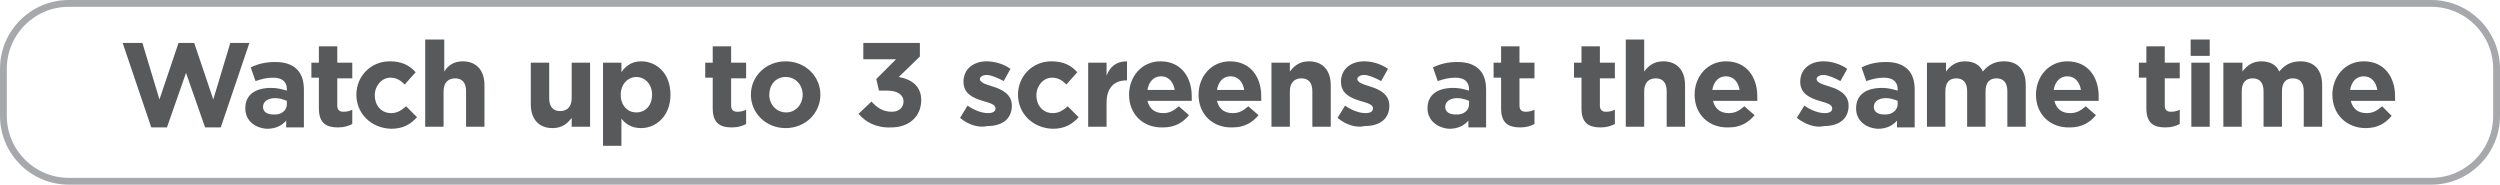 <?xml version="1.0" encoding="utf-8"?>
<!-- Generator: Adobe Illustrator 23.0.3, SVG Export Plug-In . SVG Version: 6.00 Build 0)  -->
<svg version="1.1" id="Layer_1" xmlns="http://www.w3.org/2000/svg" xmlns:xlink="http://www.w3.org/1999/xlink" x="0px" y="0px"
	 viewBox="0 0 366.9 27.1" style="enable-background:new 0 0 366.9 27.1;" xml:space="preserve">
<style type="text/css">
	.st0{enable-background:new    ;}
	.st1{fill:#58595B;}
	.st2{fill:none;stroke:#A6A8AB;stroke-miterlimit:10;}
</style>
<title>Asset 35</title>
<g>
	<g id="Layer_1-2">
		<g class="st0">
			<path class="st1" d="M18,6.3h2.9l2.5,8.3l2.8-8.3h2.3l2.8,8.3l2.5-8.3h2.8l-4.2,12.4h-2.3l-2.8-8l-2.8,8h-2.3L18,6.3z"/>
		</g>
		<g class="st0">
			<path class="st1" d="M36,15.9L36,15.9c0-2.1,1.6-3,3.8-3c0.9,0,1.6,0.2,2.3,0.4v-0.2c0-1.1-0.7-1.7-2-1.7c-1,0-1.7,0.2-2.6,0.5
				l-0.7-2c1-0.5,2.1-0.8,3.6-0.8c1.5,0,2.5,0.4,3.2,1.1c0.7,0.7,1,1.7,1,3v5.5H42v-1c-0.6,0.7-1.5,1.2-2.8,1.2
				C37.4,18.8,36,17.7,36,15.9z M42.1,15.3v-0.5c-0.5-0.2-1.1-0.4-1.7-0.4c-1.1,0-1.8,0.5-1.8,1.3v0c0,0.7,0.6,1.1,1.5,1.1
				C41.3,16.9,42.1,16.2,42.1,15.3z"/>
		</g>
		<g class="st0">
			<path class="st1" d="M46.8,15.9v-4.5h-1.1V9.2h1.1V6.8h2.7v2.4h2.2v2.3h-2.2v4c0,0.6,0.3,0.9,0.9,0.9c0.5,0,0.9-0.1,1.3-0.3v2.1
				c-0.6,0.3-1.2,0.5-2.1,0.5C47.9,18.7,46.8,18.1,46.8,15.9z"/>
		</g>
		<g class="st0">
			<path class="st1" d="M52.3,13.9L52.3,13.9c0-2.7,2.1-4.9,4.9-4.9c1.8,0,2.9,0.6,3.8,1.6l-1.6,1.8c-0.6-0.6-1.2-1-2.1-1
				c-1.3,0-2.3,1.2-2.3,2.6v0c0,1.4,0.9,2.6,2.4,2.6c0.9,0,1.5-0.4,2.2-1l1.6,1.6c-0.9,1-2,1.7-3.8,1.7
				C54.4,18.8,52.3,16.6,52.3,13.9z"/>
			<path class="st1" d="M62.5,5.8h2.7v4.7C65.7,9.7,66.5,9,67.9,9c2,0,3.2,1.3,3.2,3.5v6.1h-2.7v-5.2c0-1.3-0.6-1.9-1.6-1.9
				c-1,0-1.7,0.6-1.7,1.9v5.2h-2.7V5.8z"/>
			<path class="st1" d="M77.9,15.3V9.2h2.7v5.2c0,1.3,0.6,1.9,1.6,1.9c1,0,1.7-0.6,1.7-1.9V9.2h2.7v9.4h-2.7v-1.3
				c-0.6,0.8-1.4,1.5-2.8,1.5C79,18.8,77.9,17.4,77.9,15.3z"/>
			<path class="st1" d="M88.5,9.2h2.7v1.4C91.8,9.7,92.7,9,94.1,9c2.2,0,4.3,1.7,4.3,4.9v0c0,3.1-2.1,4.9-4.3,4.9
				c-1.4,0-2.3-0.6-2.9-1.4v4h-2.7V9.2z M95.7,13.9L95.7,13.9c0-1.6-1.1-2.6-2.3-2.6c-1.2,0-2.3,1-2.3,2.6v0c0,1.6,1,2.6,2.3,2.6
				C94.7,16.5,95.7,15.5,95.7,13.9z"/>
		</g>
		<g class="st0">
			<path class="st1" d="M104.6,15.9v-4.5h-1.1V9.2h1.1V6.8h2.7v2.4h2.2v2.3h-2.2v4c0,0.6,0.3,0.9,0.9,0.9c0.5,0,0.9-0.1,1.3-0.3v2.1
				c-0.6,0.3-1.2,0.5-2.1,0.5C105.7,18.7,104.6,18.1,104.6,15.9z"/>
		</g>
		<g class="st0">
			<path class="st1" d="M110.2,13.9L110.2,13.9c0-2.7,2.2-4.9,5.1-4.9c2.9,0,5.1,2.2,5.1,4.9v0c0,2.7-2.2,4.9-5.1,4.9
				C112.4,18.8,110.2,16.6,110.2,13.9z M117.8,13.9L117.8,13.9c0-1.4-1-2.6-2.5-2.6c-1.5,0-2.4,1.2-2.4,2.6v0c0,1.4,1,2.6,2.5,2.6
				C116.8,16.5,117.8,15.3,117.8,13.9z"/>
			<path class="st1" d="M126,16.7l1.9-1.8c0.8,0.9,1.7,1.5,3,1.5c1,0,1.7-0.6,1.7-1.5v0c0-1-0.9-1.6-2.4-1.6H129l-0.4-1.7l2.9-2.9
				h-4.8V6.3h8.3v2l-3.1,3c1.7,0.3,3.3,1.2,3.3,3.4v0c0,2.3-1.7,4-4.4,4C128.6,18.8,127,17.9,126,16.7z"/>
			<path class="st1" d="M140.9,17.3l1.1-1.8c1,0.7,2.1,1.1,3,1.1c0.8,0,1.1-0.3,1.1-0.7v0c0-0.6-0.9-0.8-1.9-1.1
				c-1.3-0.4-2.8-1-2.8-2.8v0c0-1.9,1.5-3,3.4-3c1.2,0,2.5,0.4,3.5,1.1l-1,1.8c-0.9-0.5-1.9-0.9-2.5-0.9c-0.6,0-1,0.3-1,0.6v0
				c0,0.5,0.9,0.8,1.9,1.1c1.3,0.4,2.8,1.1,2.8,2.8v0c0,2.1-1.6,3-3.6,3C143.6,18.8,142.1,18.3,140.9,17.3z"/>
			<path class="st1" d="M149.4,13.9L149.4,13.9c0-2.7,2.1-4.9,4.9-4.9c1.8,0,2.9,0.6,3.8,1.6l-1.6,1.8c-0.6-0.6-1.2-1-2.1-1
				c-1.3,0-2.3,1.2-2.3,2.6v0c0,1.4,0.9,2.6,2.4,2.6c0.9,0,1.5-0.4,2.2-1l1.6,1.6c-0.9,1-2,1.7-3.8,1.7
				C151.5,18.8,149.4,16.6,149.4,13.9z"/>
		</g>
		<g class="st0">
			<path class="st1" d="M159.7,9.2h2.7v1.9c0.5-1.3,1.4-2.1,3-2.1v2.8h-0.1c-1.8,0-2.9,1.1-2.9,3.3v3.5h-2.7V9.2z"/>
		</g>
		<g class="st0">
			<path class="st1" d="M165.7,13.9L165.7,13.9c0-2.7,1.9-4.9,4.6-4.9c3.1,0,4.6,2.4,4.6,5.1c0,0.2,0,0.5,0,0.7h-6.5
				c0.3,1.2,1.1,1.8,2.3,1.8c0.9,0,1.5-0.3,2.3-1l1.5,1.3c-0.9,1.1-2.1,1.8-3.8,1.8C167.8,18.8,165.7,16.8,165.7,13.9z M172.4,13.2
				c-0.2-1.2-0.9-2-2-2c-1.1,0-1.8,0.8-2,2H172.4z"/>
			<path class="st1" d="M175.9,13.9L175.9,13.9c0-2.7,1.9-4.9,4.6-4.9c3.1,0,4.6,2.4,4.6,5.1c0,0.2,0,0.5,0,0.7h-6.5
				c0.3,1.2,1.1,1.8,2.3,1.8c0.9,0,1.5-0.3,2.3-1l1.5,1.3c-0.9,1.1-2.1,1.8-3.8,1.8C178,18.8,175.9,16.8,175.9,13.9z M182.6,13.2
				c-0.2-1.2-0.9-2-2-2c-1.1,0-1.8,0.8-2,2H182.6z"/>
			<path class="st1" d="M186.6,9.2h2.7v1.3c0.6-0.8,1.4-1.5,2.8-1.5c2,0,3.2,1.3,3.2,3.5v6.1h-2.7v-5.2c0-1.3-0.6-1.9-1.6-1.9
				s-1.7,0.6-1.7,1.9v5.2h-2.7V9.2z"/>
			<path class="st1" d="M196.3,17.3l1.1-1.8c1,0.7,2.1,1.1,3,1.1c0.8,0,1.1-0.3,1.1-0.7v0c0-0.6-0.9-0.8-1.9-1.1
				c-1.3-0.4-2.8-1-2.8-2.8v0c0-1.9,1.5-3,3.4-3c1.2,0,2.5,0.4,3.5,1.1l-1,1.8c-0.9-0.5-1.9-0.9-2.5-0.9c-0.6,0-1,0.3-1,0.6v0
				c0,0.5,0.9,0.8,1.9,1.1c1.3,0.4,2.8,1.1,2.8,2.8v0c0,2.1-1.6,3-3.6,3C199,18.8,197.5,18.3,196.3,17.3z"/>
		</g>
		<g class="st0">
			<path class="st1" d="M209.5,15.9L209.5,15.9c0-2.1,1.6-3,3.8-3c0.9,0,1.6,0.2,2.3,0.4v-0.2c0-1.1-0.7-1.7-2-1.7
				c-1,0-1.7,0.2-2.6,0.5l-0.7-2c1-0.5,2.1-0.8,3.6-0.8c1.5,0,2.5,0.4,3.2,1.1c0.7,0.7,1,1.7,1,3v5.5h-2.6v-1
				c-0.6,0.7-1.5,1.2-2.8,1.2C211,18.8,209.5,17.7,209.5,15.9z M215.6,15.3v-0.5c-0.5-0.2-1.1-0.4-1.7-0.4c-1.1,0-1.8,0.5-1.8,1.3v0
				c0,0.7,0.6,1.1,1.5,1.1C214.8,16.9,215.6,16.2,215.6,15.3z"/>
		</g>
		<g class="st0">
			<path class="st1" d="M220.3,15.9v-4.5h-1.1V9.2h1.1V6.8h2.7v2.4h2.2v2.3h-2.2v4c0,0.6,0.3,0.9,0.9,0.9c0.5,0,0.9-0.1,1.3-0.3v2.1
				c-0.6,0.3-1.2,0.5-2.1,0.5C221.4,18.7,220.3,18.1,220.3,15.9z"/>
			<path class="st1" d="M232.1,15.9v-4.5H231V9.2h1.1V6.8h2.7v2.4h2.2v2.3h-2.2v4c0,0.6,0.3,0.9,0.9,0.9c0.5,0,0.9-0.1,1.3-0.3v2.1
				c-0.6,0.3-1.2,0.5-2.1,0.5C233.2,18.7,232.1,18.1,232.1,15.9z"/>
			<path class="st1" d="M238.6,5.8h2.7v4.7c0.6-0.8,1.4-1.5,2.8-1.5c2,0,3.2,1.3,3.2,3.5v6.1h-2.7v-5.2c0-1.3-0.6-1.9-1.6-1.9
				s-1.7,0.6-1.7,1.9v5.2h-2.7V5.8z"/>
			<path class="st1" d="M248.7,13.9L248.7,13.9c0-2.7,1.9-4.9,4.6-4.9c3.1,0,4.6,2.4,4.6,5.1c0,0.2,0,0.5,0,0.7h-6.5
				c0.3,1.2,1.1,1.8,2.3,1.8c0.9,0,1.5-0.3,2.3-1l1.5,1.3c-0.9,1.1-2.1,1.8-3.8,1.8C250.8,18.8,248.7,16.8,248.7,13.9z M255.3,13.2
				c-0.2-1.2-0.9-2-2-2c-1.1,0-1.8,0.8-2,2H255.3z"/>
			<path class="st1" d="M263.7,17.3l1.1-1.8c1,0.7,2.1,1.1,3,1.1c0.8,0,1.1-0.3,1.1-0.7v0c0-0.6-0.9-0.8-1.9-1.1
				c-1.3-0.4-2.8-1-2.8-2.8v0c0-1.9,1.5-3,3.4-3c1.2,0,2.5,0.4,3.5,1.1l-1,1.8c-0.9-0.5-1.9-0.9-2.5-0.9c-0.6,0-1,0.3-1,0.6v0
				c0,0.5,0.9,0.8,1.9,1.1c1.3,0.4,2.8,1.1,2.8,2.8v0c0,2.1-1.6,3-3.6,3C266.5,18.8,265,18.3,263.7,17.3z"/>
			<path class="st1" d="M272.4,15.9L272.4,15.9c0-2.1,1.6-3,3.8-3c0.9,0,1.6,0.2,2.3,0.4v-0.2c0-1.1-0.7-1.7-2-1.7
				c-1,0-1.7,0.2-2.6,0.5l-0.7-2c1-0.5,2.1-0.8,3.6-0.8c1.5,0,2.5,0.4,3.2,1.1c0.7,0.7,1,1.7,1,3v5.5h-2.6v-1
				c-0.6,0.7-1.5,1.2-2.8,1.2C273.8,18.8,272.4,17.7,272.4,15.9z M278.5,15.3v-0.5c-0.5-0.2-1.1-0.4-1.7-0.4c-1.1,0-1.8,0.5-1.8,1.3
				v0c0,0.7,0.6,1.1,1.5,1.1C277.6,16.9,278.5,16.2,278.5,15.3z"/>
			<path class="st1" d="M282.9,9.2h2.7v1.3c0.6-0.8,1.4-1.5,2.8-1.5c1.2,0,2.2,0.5,2.6,1.5c0.8-1,1.8-1.5,3.1-1.5
				c2,0,3.2,1.2,3.2,3.5v6.1h-2.7v-5.2c0-1.3-0.6-1.9-1.6-1.9s-1.6,0.6-1.6,1.9v5.2h-2.7v-5.2c0-1.3-0.6-1.9-1.6-1.9
				c-1,0-1.6,0.6-1.6,1.9v5.2h-2.7V9.2z"/>
			<path class="st1" d="M298.8,13.9L298.8,13.9c0-2.7,1.9-4.9,4.6-4.9c3.1,0,4.6,2.4,4.6,5.1c0,0.2,0,0.5,0,0.7h-6.5
				c0.3,1.2,1.1,1.8,2.3,1.8c0.9,0,1.5-0.3,2.3-1l1.5,1.3c-0.9,1.1-2.1,1.8-3.8,1.8C300.9,18.8,298.8,16.8,298.8,13.9z M305.4,13.2
				c-0.2-1.2-0.9-2-2-2c-1.1,0-1.8,0.8-2,2H305.4z"/>
			<path class="st1" d="M315,15.9v-4.5h-1.1V9.2h1.1V6.8h2.7v2.4h2.2v2.3h-2.2v4c0,0.6,0.3,0.9,0.9,0.9c0.5,0,0.9-0.1,1.3-0.3v2.1
				c-0.6,0.3-1.2,0.5-2.1,0.5C316.1,18.7,315,18.1,315,15.9z"/>
			<path class="st1" d="M321.5,5.8h2.8v2.4h-2.8V5.8z M321.6,9.2h2.7v9.4h-2.7V9.2z"/>
			<path class="st1" d="M326.4,9.2h2.7v1.3c0.6-0.8,1.4-1.5,2.8-1.5c1.2,0,2.2,0.5,2.6,1.5c0.8-1,1.8-1.5,3.1-1.5
				c2,0,3.2,1.2,3.2,3.5v6.1h-2.7v-5.2c0-1.3-0.6-1.9-1.6-1.9s-1.6,0.6-1.6,1.9v5.2h-2.7v-5.2c0-1.3-0.6-1.9-1.6-1.9
				c-1,0-1.6,0.6-1.6,1.9v5.2h-2.7V9.2z"/>
			<path class="st1" d="M342.3,13.9L342.3,13.9c0-2.7,1.9-4.9,4.6-4.9c3.1,0,4.6,2.4,4.6,5.1c0,0.2,0,0.5,0,0.7h-6.5
				c0.3,1.2,1.1,1.8,2.3,1.8c0.9,0,1.5-0.3,2.3-1L351,17c-0.9,1.1-2.1,1.8-3.8,1.8C344.4,18.8,342.3,16.8,342.3,13.9z M348.9,13.2
				c-0.2-1.2-0.9-2-2-2c-1.1,0-1.8,0.8-2,2H348.9z"/>
		</g>
		<path class="st2" d="M10.1,0.5h346.7c5.3,0,9.6,4.3,9.6,9.6V17c0,5.3-4.3,9.6-9.6,9.6H10.1c-5.3,0-9.6-4.3-9.6-9.6v-6.9
			C0.5,4.8,4.8,0.5,10.1,0.5z"/>
	</g>
</g>
</svg>
